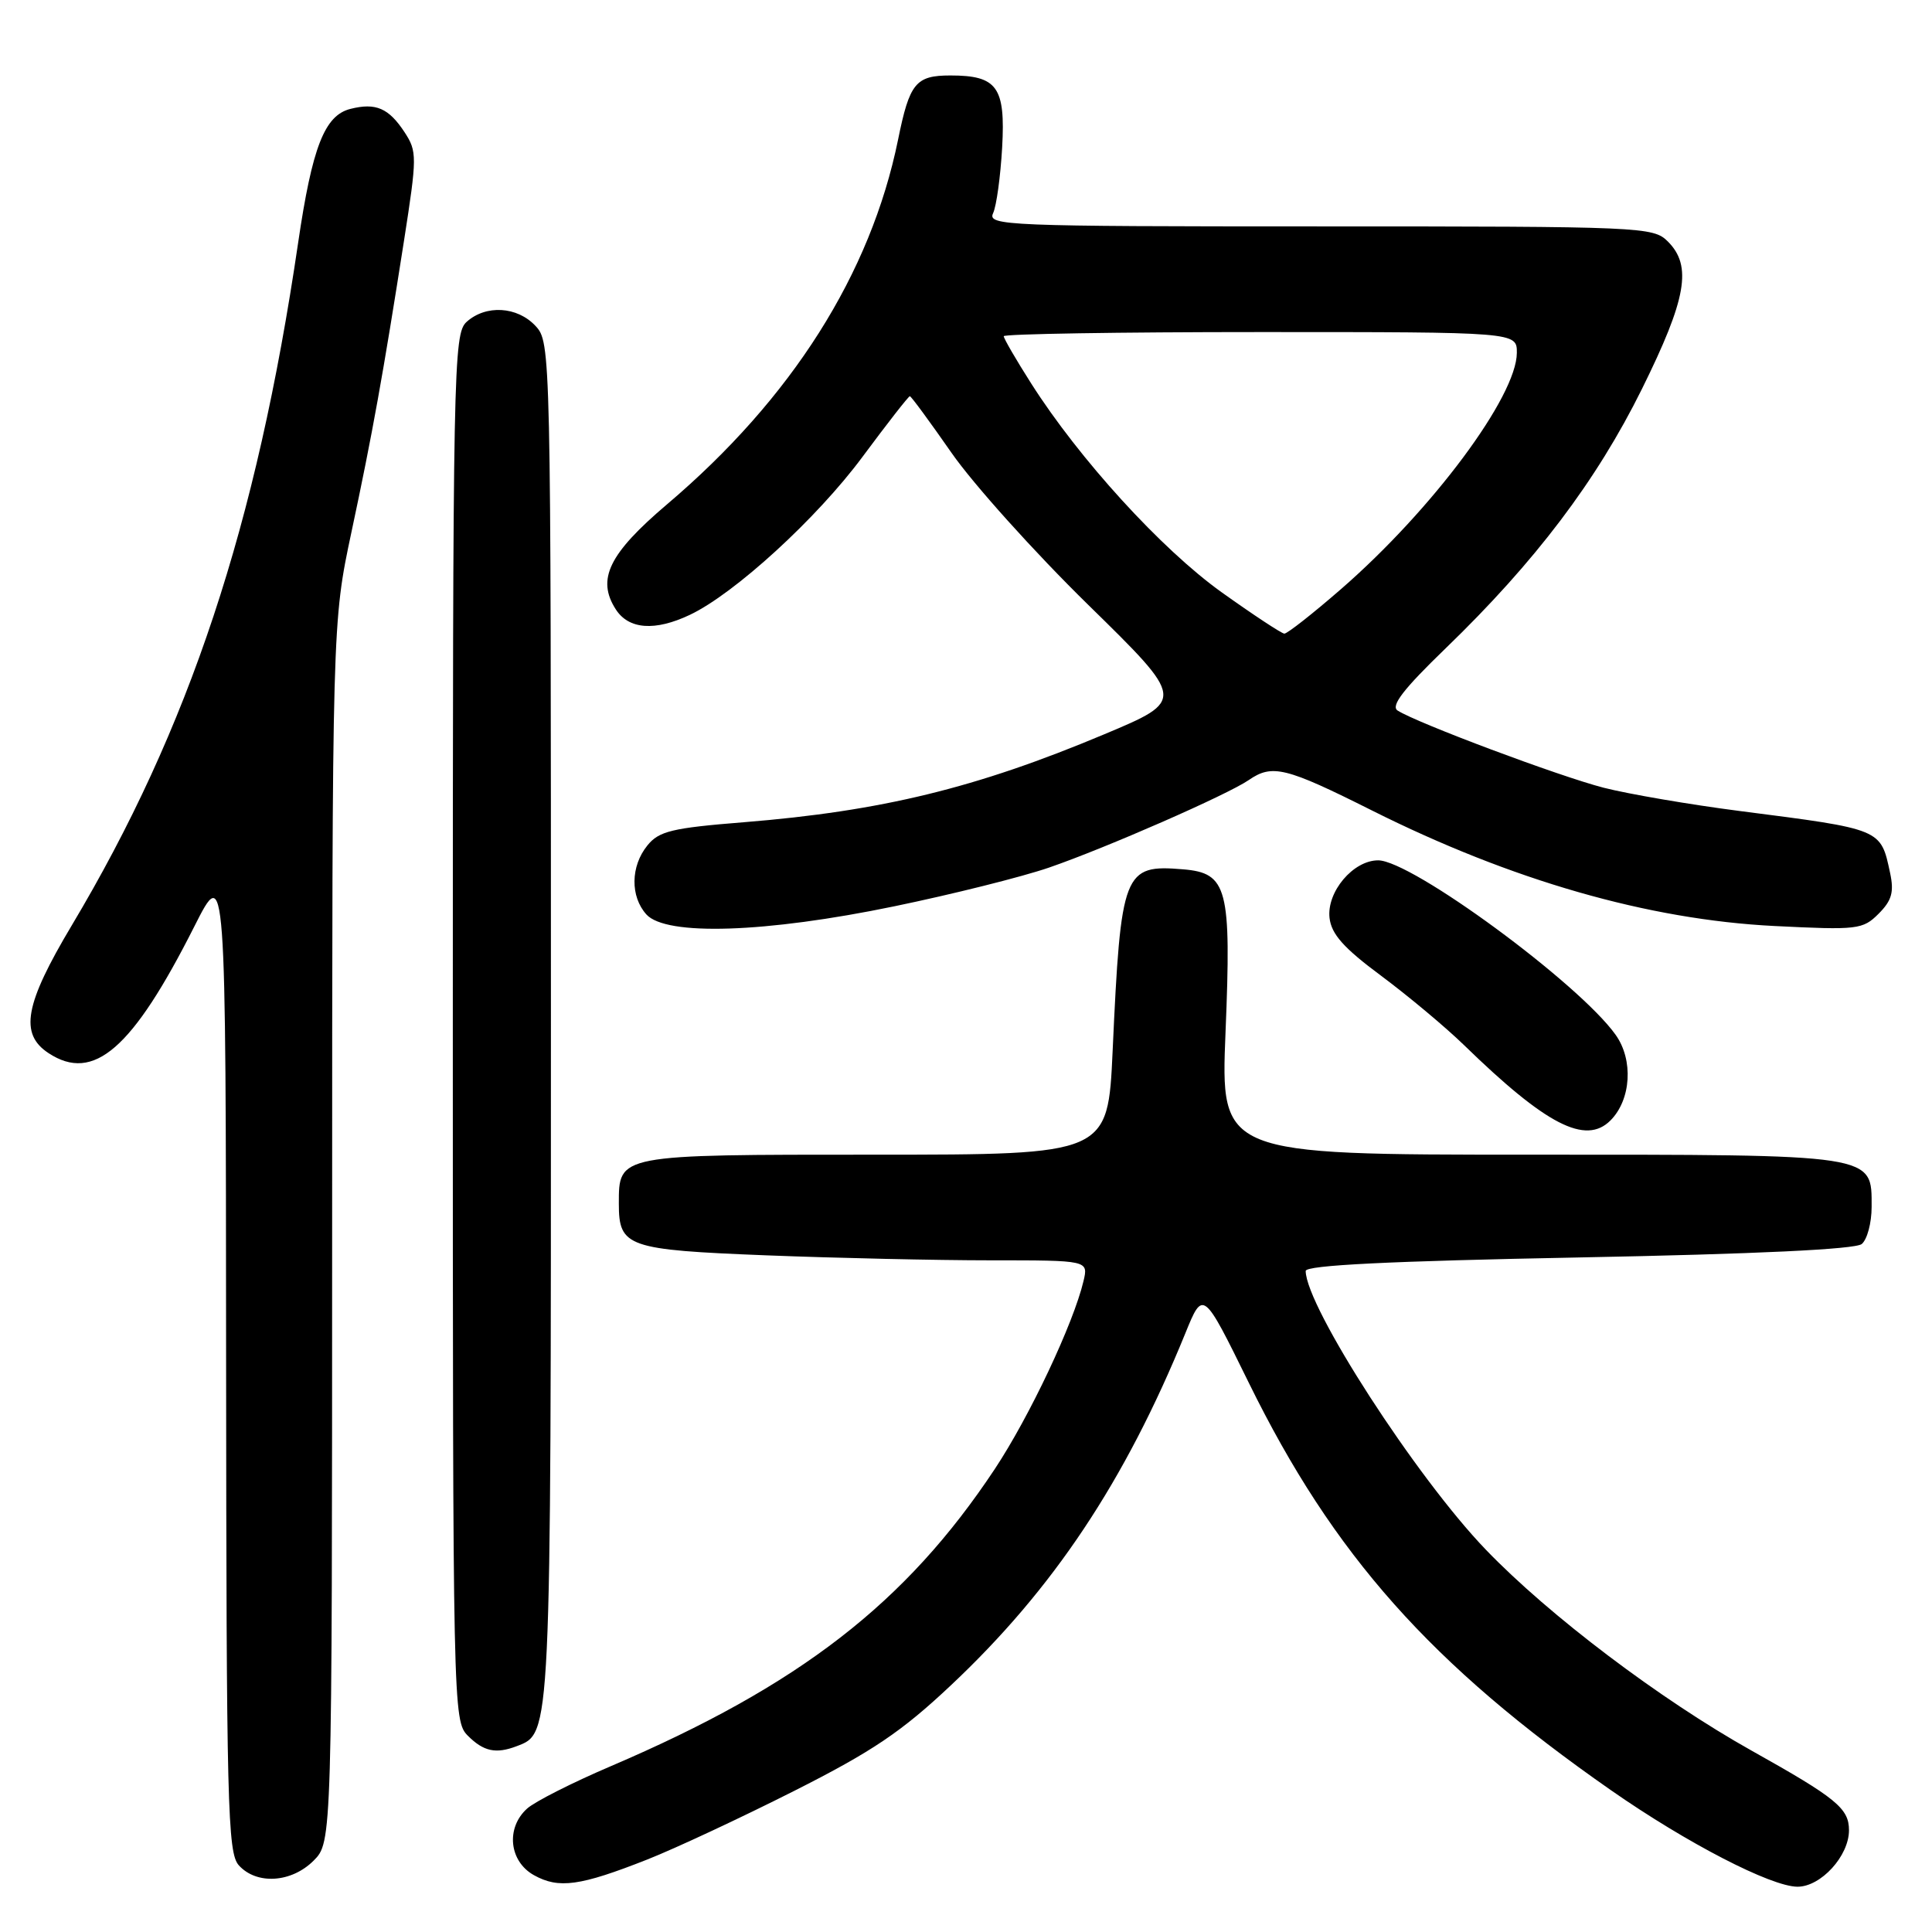 <?xml version="1.0" encoding="UTF-8" standalone="no"?>
<!DOCTYPE svg PUBLIC "-//W3C//DTD SVG 1.1//EN" "http://www.w3.org/Graphics/SVG/1.1/DTD/svg11.dtd" >
<svg xmlns="http://www.w3.org/2000/svg" xmlns:xlink="http://www.w3.org/1999/xlink" version="1.1" viewBox="0 0 256 256">
 <g >
 <path fill="currentColor"
d=" M 85.78 246.39 C 89.48 244.93 98.23 240.84 105.24 237.30 C 115.60 232.07 119.48 229.45 126.00 223.31 C 139.56 210.56 149.06 196.29 157.05 176.70 C 159.41 170.89 159.41 170.89 165.46 183.20 C 176.67 206.04 189.60 220.58 213.50 237.24 C 223.53 244.23 234.68 249.99 238.18 250.00 C 241.28 250.00 245.00 245.93 245.00 242.52 C 245.00 239.62 243.34 238.26 232.08 231.96 C 219.98 225.18 205.28 214.07 196.89 205.35 C 187.68 195.79 173.05 173.15 173.01 168.41 C 173.00 167.65 184.14 167.10 209.19 166.62 C 232.71 166.17 245.85 165.54 246.69 164.84 C 247.41 164.24 248.00 162.04 248.00 159.93 C 248.00 152.87 248.82 153.00 202.64 153.00 C 161.73 153.00 161.73 153.00 162.39 136.75 C 163.17 117.68 162.65 115.68 156.77 115.19 C 148.87 114.53 148.52 115.42 147.43 139.25 C 146.80 153.00 146.80 153.00 115.97 153.00 C 81.76 153.00 82.00 152.95 82.00 159.50 C 82.00 165.23 83.10 165.61 101.57 166.34 C 110.78 166.70 124.15 167.00 131.27 167.00 C 144.22 167.00 144.22 167.00 143.57 169.75 C 142.24 175.37 136.41 187.72 131.81 194.66 C 120.01 212.45 105.93 223.34 80.91 234.04 C 75.83 236.21 70.85 238.73 69.84 239.65 C 67.00 242.21 67.46 246.64 70.75 248.47 C 74.03 250.30 76.86 249.91 85.78 246.39 Z  M 41.55 246.55 C 44.00 244.09 44.00 244.09 44.01 163.30 C 44.02 82.50 44.02 82.50 46.57 70.50 C 49.36 57.43 50.75 49.68 53.54 31.85 C 55.27 20.77 55.27 20.07 53.62 17.54 C 51.51 14.32 49.80 13.58 46.43 14.43 C 43.01 15.29 41.37 19.47 39.50 32.20 C 34.00 69.64 25.08 96.52 9.52 122.60 C 3.26 133.08 2.55 137.00 6.44 139.55 C 12.41 143.47 17.55 139.00 25.75 122.76 C 29.92 114.50 29.92 114.50 29.96 179.92 C 30.00 239.36 30.15 245.51 31.65 247.17 C 34.01 249.77 38.61 249.48 41.55 246.55 Z  M 68.46 231.38 C 73.05 229.62 73.00 230.64 73.00 135.24 C 73.00 46.19 72.98 45.36 70.96 43.19 C 68.54 40.59 64.38 40.35 61.83 42.65 C 60.08 44.24 60.00 48.45 60.00 136.15 C 60.00 226.67 60.03 228.03 62.00 230.00 C 64.08 232.08 65.71 232.43 68.46 231.38 Z  M 213.39 148.47 C 216.14 145.72 216.46 140.45 214.08 137.12 C 209.23 130.30 187.04 114.00 182.61 114.00 C 179.30 114.00 175.78 118.18 176.17 121.63 C 176.42 123.79 178.05 125.62 183.00 129.29 C 186.57 131.95 191.53 136.09 194.00 138.49 C 204.86 149.06 210.10 151.76 213.39 148.47 Z  M 118.50 120.09 C 126.20 118.50 135.43 116.19 139.00 114.96 C 146.57 112.35 162.61 105.32 165.47 103.36 C 168.58 101.22 170.34 101.65 181.77 107.38 C 200.29 116.66 218.40 121.86 235.11 122.70 C 246.14 123.25 246.83 123.17 248.92 121.08 C 250.67 119.33 250.99 118.21 250.45 115.68 C 249.19 109.80 249.43 109.89 230.50 107.46 C 223.90 106.61 215.80 105.22 212.50 104.38 C 206.63 102.87 187.78 95.81 185.19 94.15 C 184.24 93.54 185.97 91.30 191.55 85.91 C 203.42 74.44 211.55 63.70 217.57 51.53 C 223.48 39.58 224.24 35.24 221.00 32.00 C 219.06 30.06 217.67 30.00 174.89 30.00 C 133.25 30.00 130.83 29.90 131.59 28.25 C 132.04 27.29 132.57 23.37 132.79 19.55 C 133.24 11.53 132.14 10.00 125.93 10.00 C 121.34 10.00 120.52 11.00 119.00 18.50 C 115.37 36.29 104.91 52.81 88.38 66.83 C 80.68 73.37 79.02 76.76 81.60 80.75 C 83.31 83.41 86.80 83.66 91.41 81.47 C 97.33 78.67 108.26 68.67 114.28 60.54 C 117.56 56.12 120.38 52.50 120.56 52.50 C 120.73 52.50 123.21 55.88 126.08 60.00 C 128.94 64.12 137.09 73.19 144.19 80.14 C 157.09 92.78 157.09 92.78 146.29 97.31 C 129.36 104.42 116.80 107.48 98.56 108.95 C 89.04 109.71 87.31 110.13 85.78 112.03 C 83.55 114.78 83.50 118.78 85.65 121.17 C 88.26 124.05 101.46 123.62 118.50 120.09 Z  M 161.86 78.47 C 153.91 72.78 143.02 60.85 136.63 50.80 C 134.63 47.66 133.00 44.85 133.00 44.55 C 133.00 44.25 148.30 44.00 167.00 44.00 C 201.00 44.00 201.00 44.00 200.99 46.75 C 200.97 52.52 189.79 67.54 177.69 78.06 C 173.93 81.33 170.55 83.98 170.18 83.96 C 169.81 83.94 166.06 81.47 161.86 78.47 Z "/>
</g>
</svg>